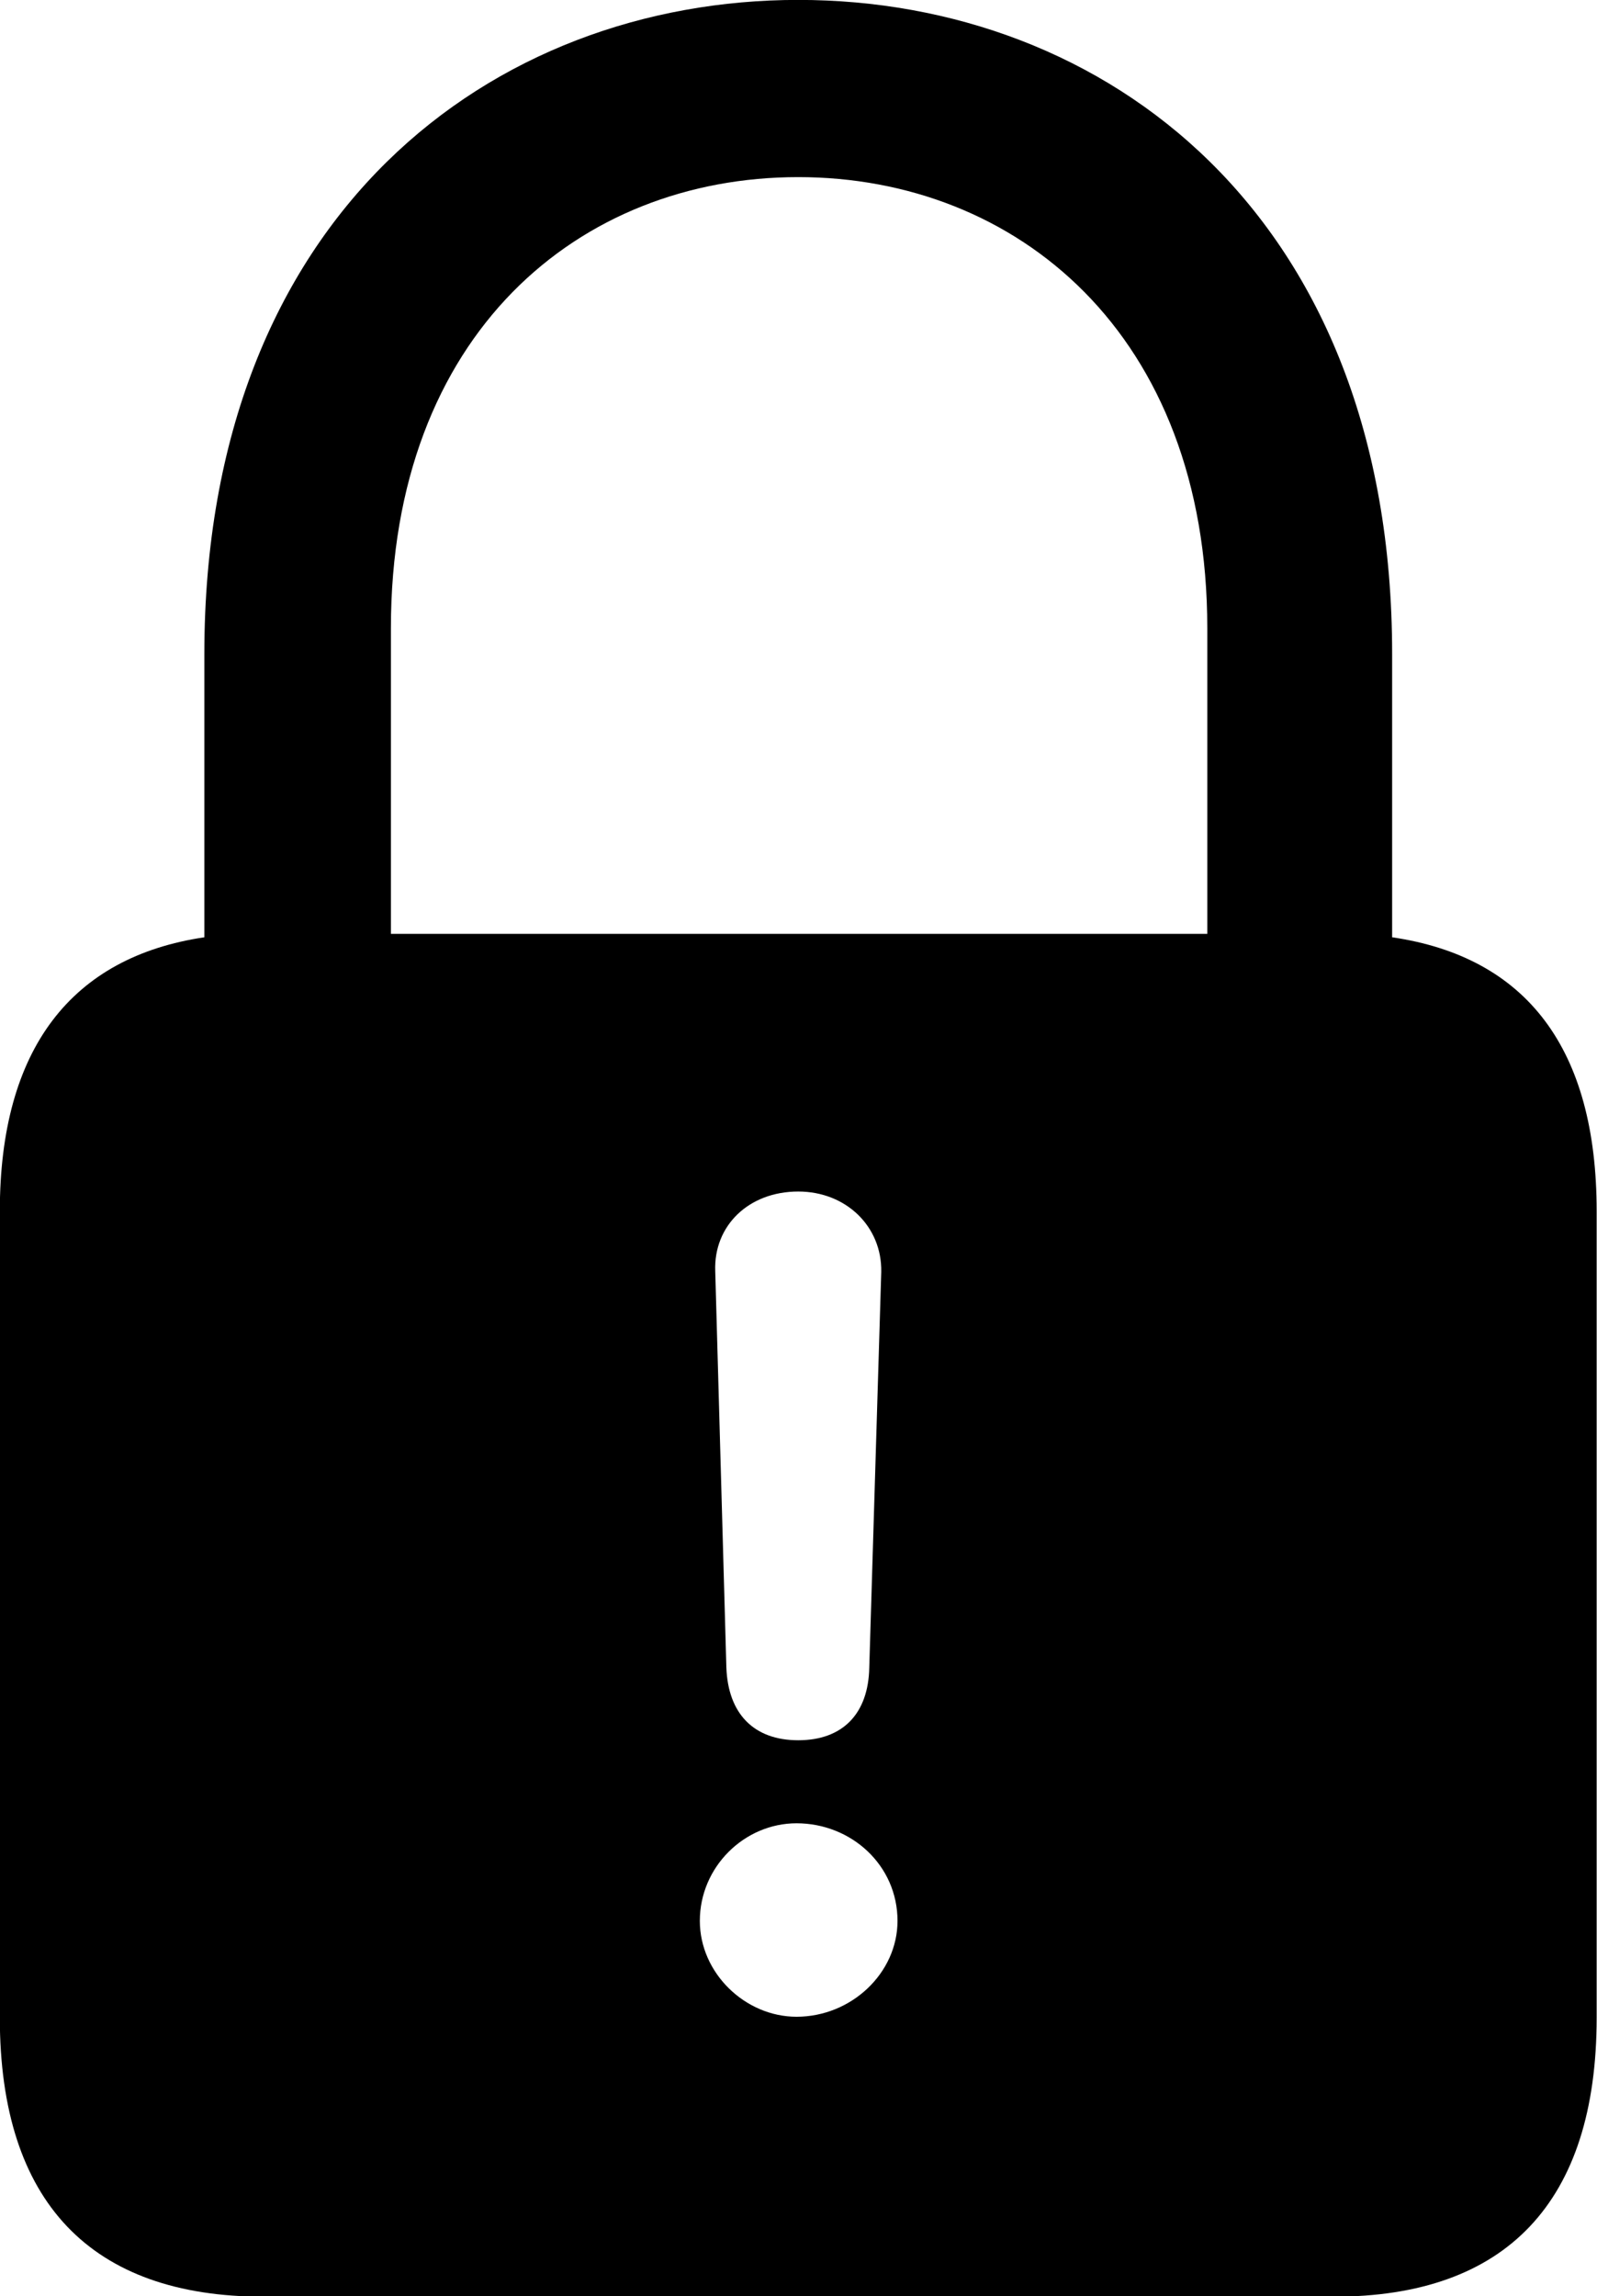 <svg viewBox="0 0 18.662 26.824" xmlns="http://www.w3.org/2000/svg"><path d="M3.078 26.829H15.588C17.598 26.829 18.658 25.729 18.658 23.569V14.149C18.658 12.249 17.838 11.179 16.268 10.949V7.639C16.268 2.499 12.908 -0.001 9.328 -0.001C5.758 -0.001 2.388 2.499 2.388 7.639V10.949C0.838 11.179 -0.002 12.249 -0.002 14.149V23.569C-0.002 25.729 1.068 26.829 3.078 26.829ZM4.568 7.339C4.568 3.899 6.768 2.069 9.328 2.069C11.878 2.069 14.108 3.899 14.108 7.339V10.909H4.568ZM9.328 20.329C8.808 20.329 8.508 20.019 8.488 19.479L8.358 14.849C8.338 14.319 8.748 13.919 9.328 13.919C9.888 13.919 10.308 14.329 10.298 14.859L10.158 19.479C10.148 20.019 9.848 20.329 9.328 20.329ZM9.308 23.559C8.708 23.559 8.178 23.049 8.178 22.439C8.178 21.809 8.698 21.299 9.308 21.299C9.948 21.299 10.488 21.789 10.488 22.439C10.488 23.049 9.948 23.559 9.308 23.559Z" /></svg>